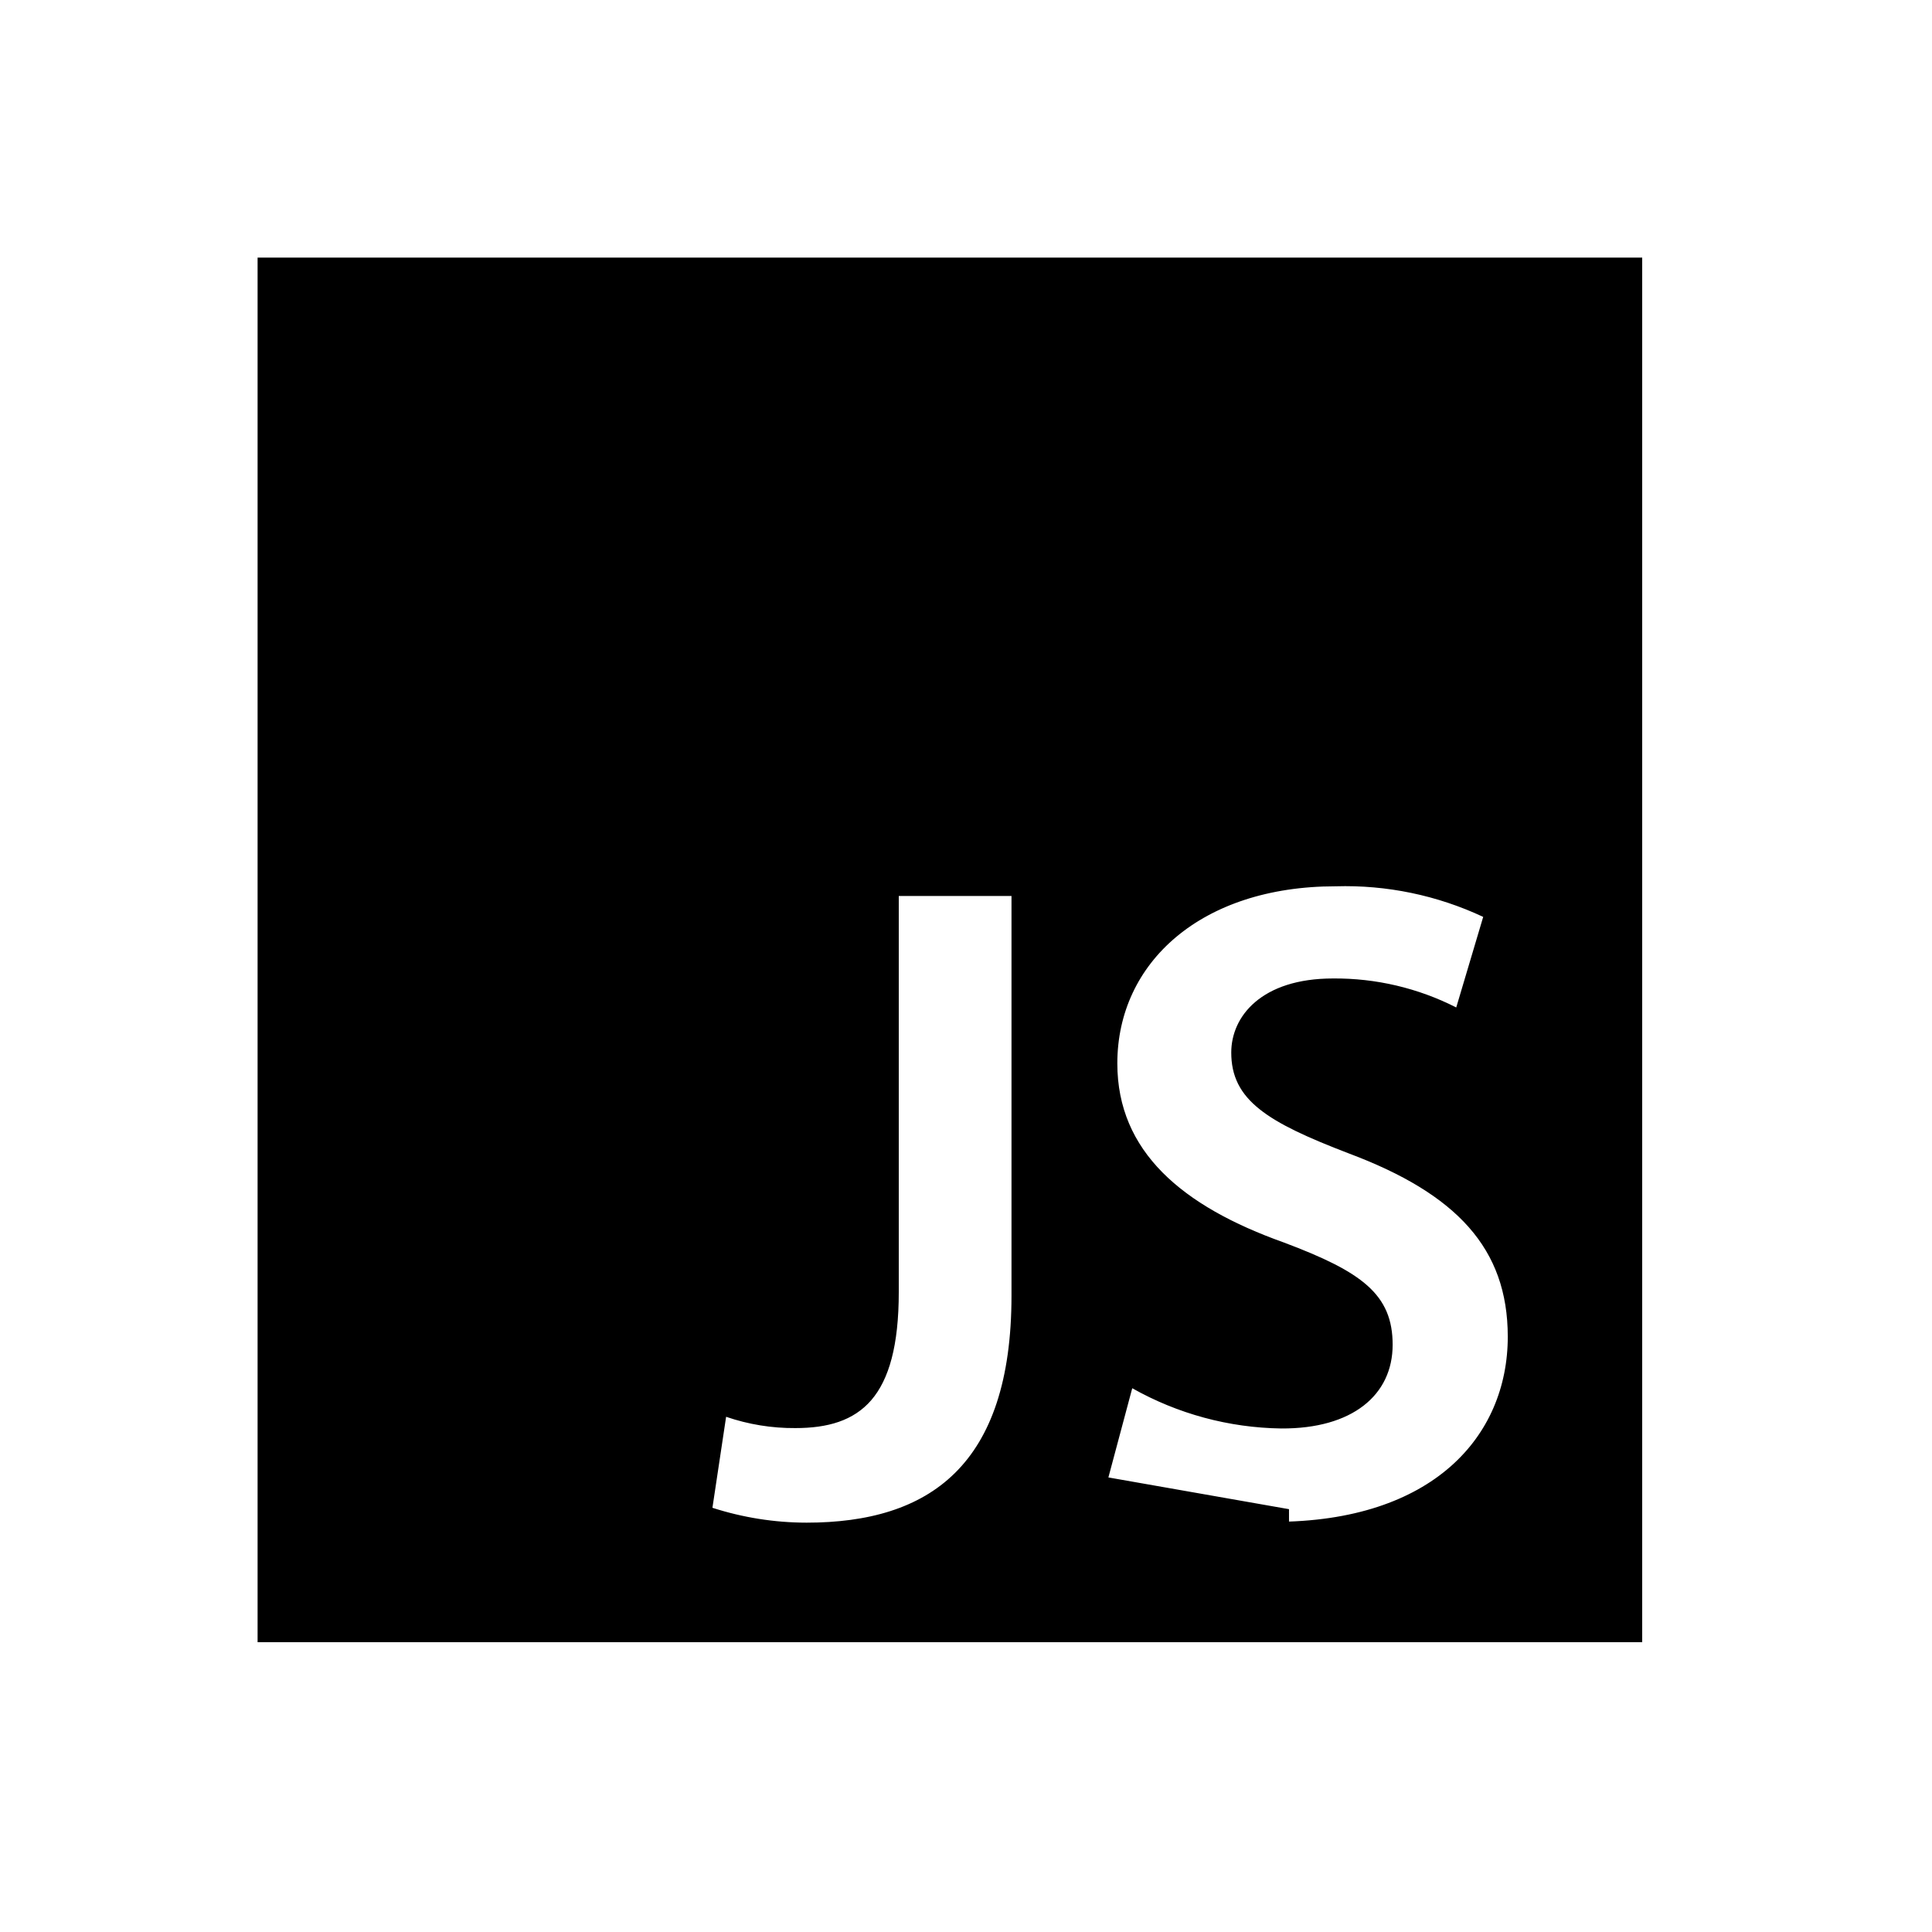 <svg width="64" height="64" viewBox="0 0 64 64" fill="none" xmlns="http://www.w3.org/2000/svg">
<path d="M26.719 50.94H26.72C28.815 50.94 30.664 50.455 31.985 49.151C33.306 47.846 34.007 45.813 34.007 42.92V29.68V29.18H33.507H29.773H29.273V29.68V42.8C29.273 44.533 28.953 45.51 28.482 46.057C28.028 46.582 27.346 46.807 26.347 46.807L26.343 46.807C25.619 46.812 24.9 46.695 24.215 46.46L23.648 46.266L23.559 46.859L23.106 49.872L23.042 50.292L23.446 50.423C24.504 50.764 25.608 50.939 26.719 50.94ZM36.197 48.951L36.093 49.34L42.2 50.413V50.913C42.2 50.913 42.201 50.913 42.201 50.913C44.922 50.913 46.986 50.179 48.378 48.958C49.774 47.733 50.447 46.057 50.447 44.28C50.447 42.705 49.984 41.4 49.025 40.316C48.078 39.246 46.68 38.426 44.871 37.746C43.507 37.224 42.6 36.805 42.033 36.35C41.504 35.926 41.287 35.489 41.287 34.867C41.287 34.41 41.475 33.937 41.907 33.572C42.341 33.203 43.059 32.913 44.16 32.913L44.164 32.913C45.501 32.902 46.821 33.213 48.013 33.819L48.548 34.091L48.719 33.516L49.612 30.516L49.735 30.104L49.346 29.921C47.748 29.171 45.996 28.808 44.232 28.86C41.923 28.862 39.998 29.518 38.641 30.655C37.276 31.798 36.513 33.405 36.513 35.227C36.513 36.826 37.107 38.134 38.153 39.19C39.184 40.232 40.641 41.017 42.361 41.63C43.652 42.115 44.47 42.518 44.97 42.966C45.43 43.379 45.633 43.841 45.633 44.547C45.633 45.233 45.365 45.781 44.865 46.168C44.352 46.566 43.551 46.826 42.445 46.82C40.799 46.796 39.186 46.36 37.752 45.551L37.19 45.234L37.024 45.858L36.197 48.951ZM53.9 53.9H9.033V9.033H53.9V53.9Z" fill="black" stroke="black"/>
</svg>
